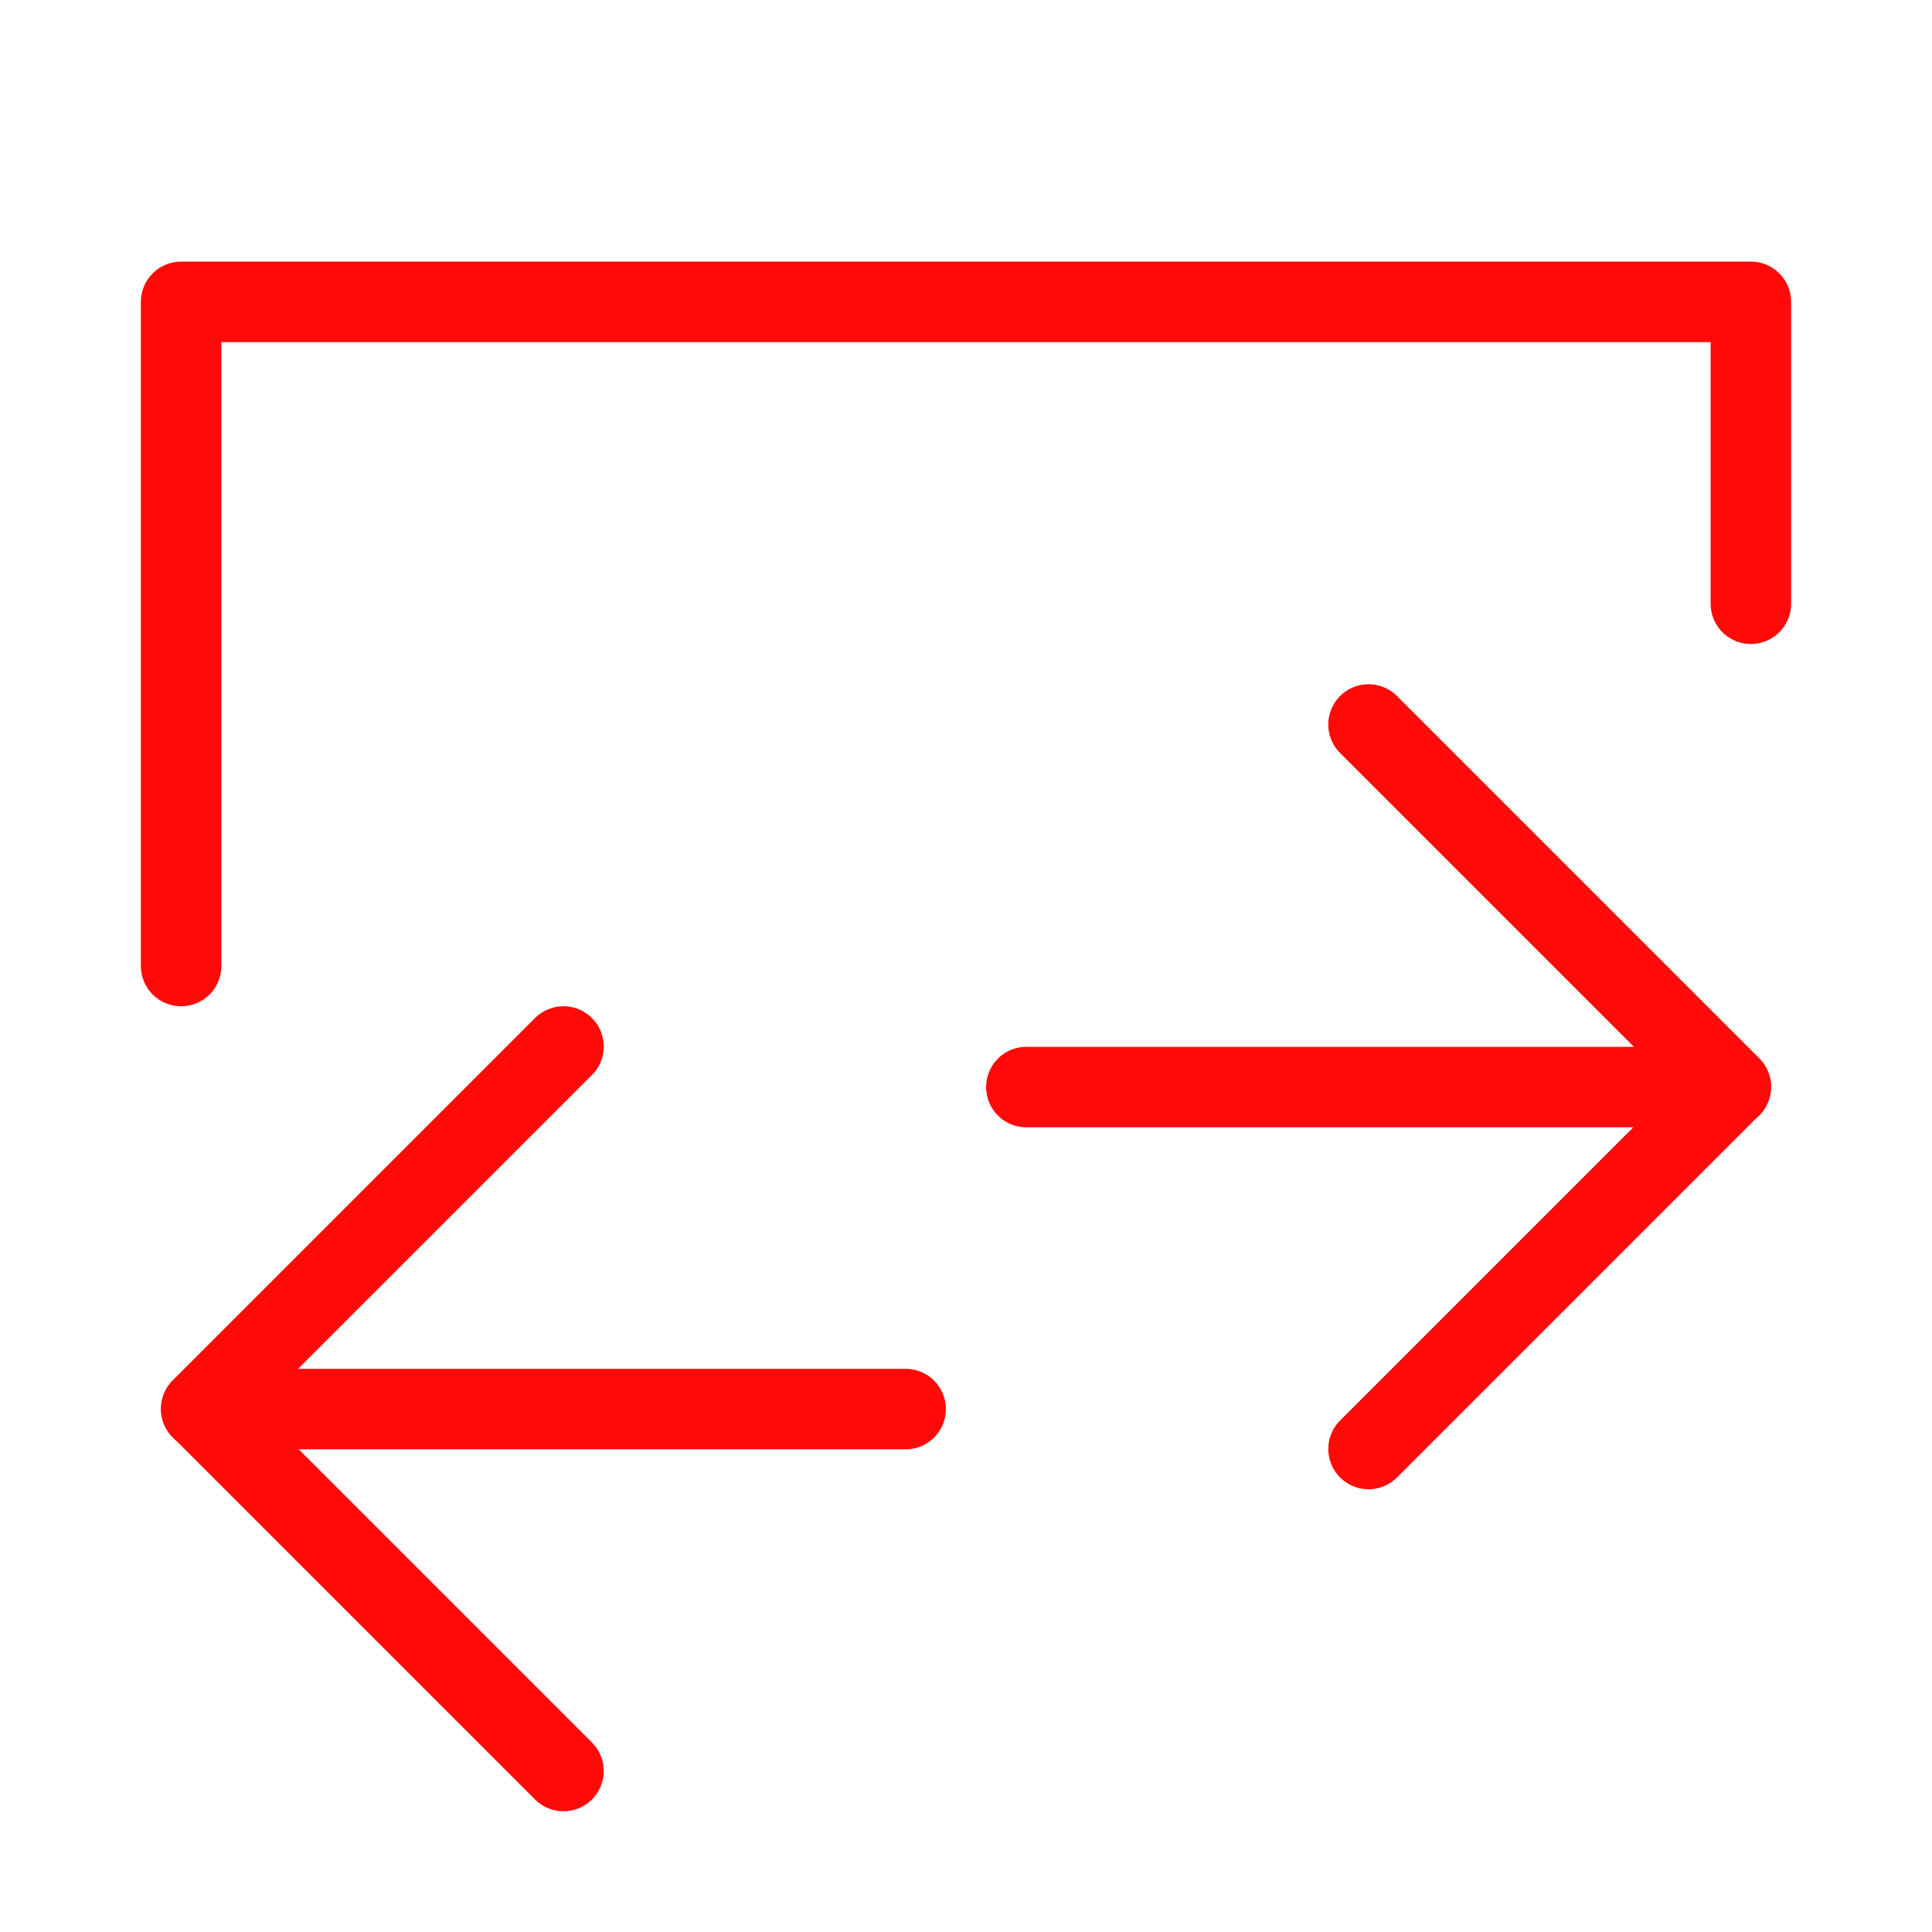 <?xml version="1.0" encoding="UTF-8"?><svg width="24" height="24" viewBox="0 0 48 48" fill="none" xmlns="http://www.w3.org/2000/svg"><path d="M14 26L5 35L14 44" stroke="#FF0909" stroke-width="2" stroke-linecap="round" stroke-linejoin="round"/><path d="M5 35.008H22.5" stroke="#FF0909" stroke-width="2" stroke-linecap="round" stroke-linejoin="round"/><path d="M34.001 18L43.001 27L34.001 36" stroke="#FF0909" stroke-width="2" stroke-linecap="round" stroke-linejoin="round"/><path d="M43 27.008H25.5" stroke="#FF0909" stroke-width="2" stroke-linecap="round" stroke-linejoin="round"/><path d="M4.5 24V7.5L43.5 7.5V15" stroke="#FF0909" stroke-width="2" stroke-linecap="round" stroke-linejoin="round"/></svg>